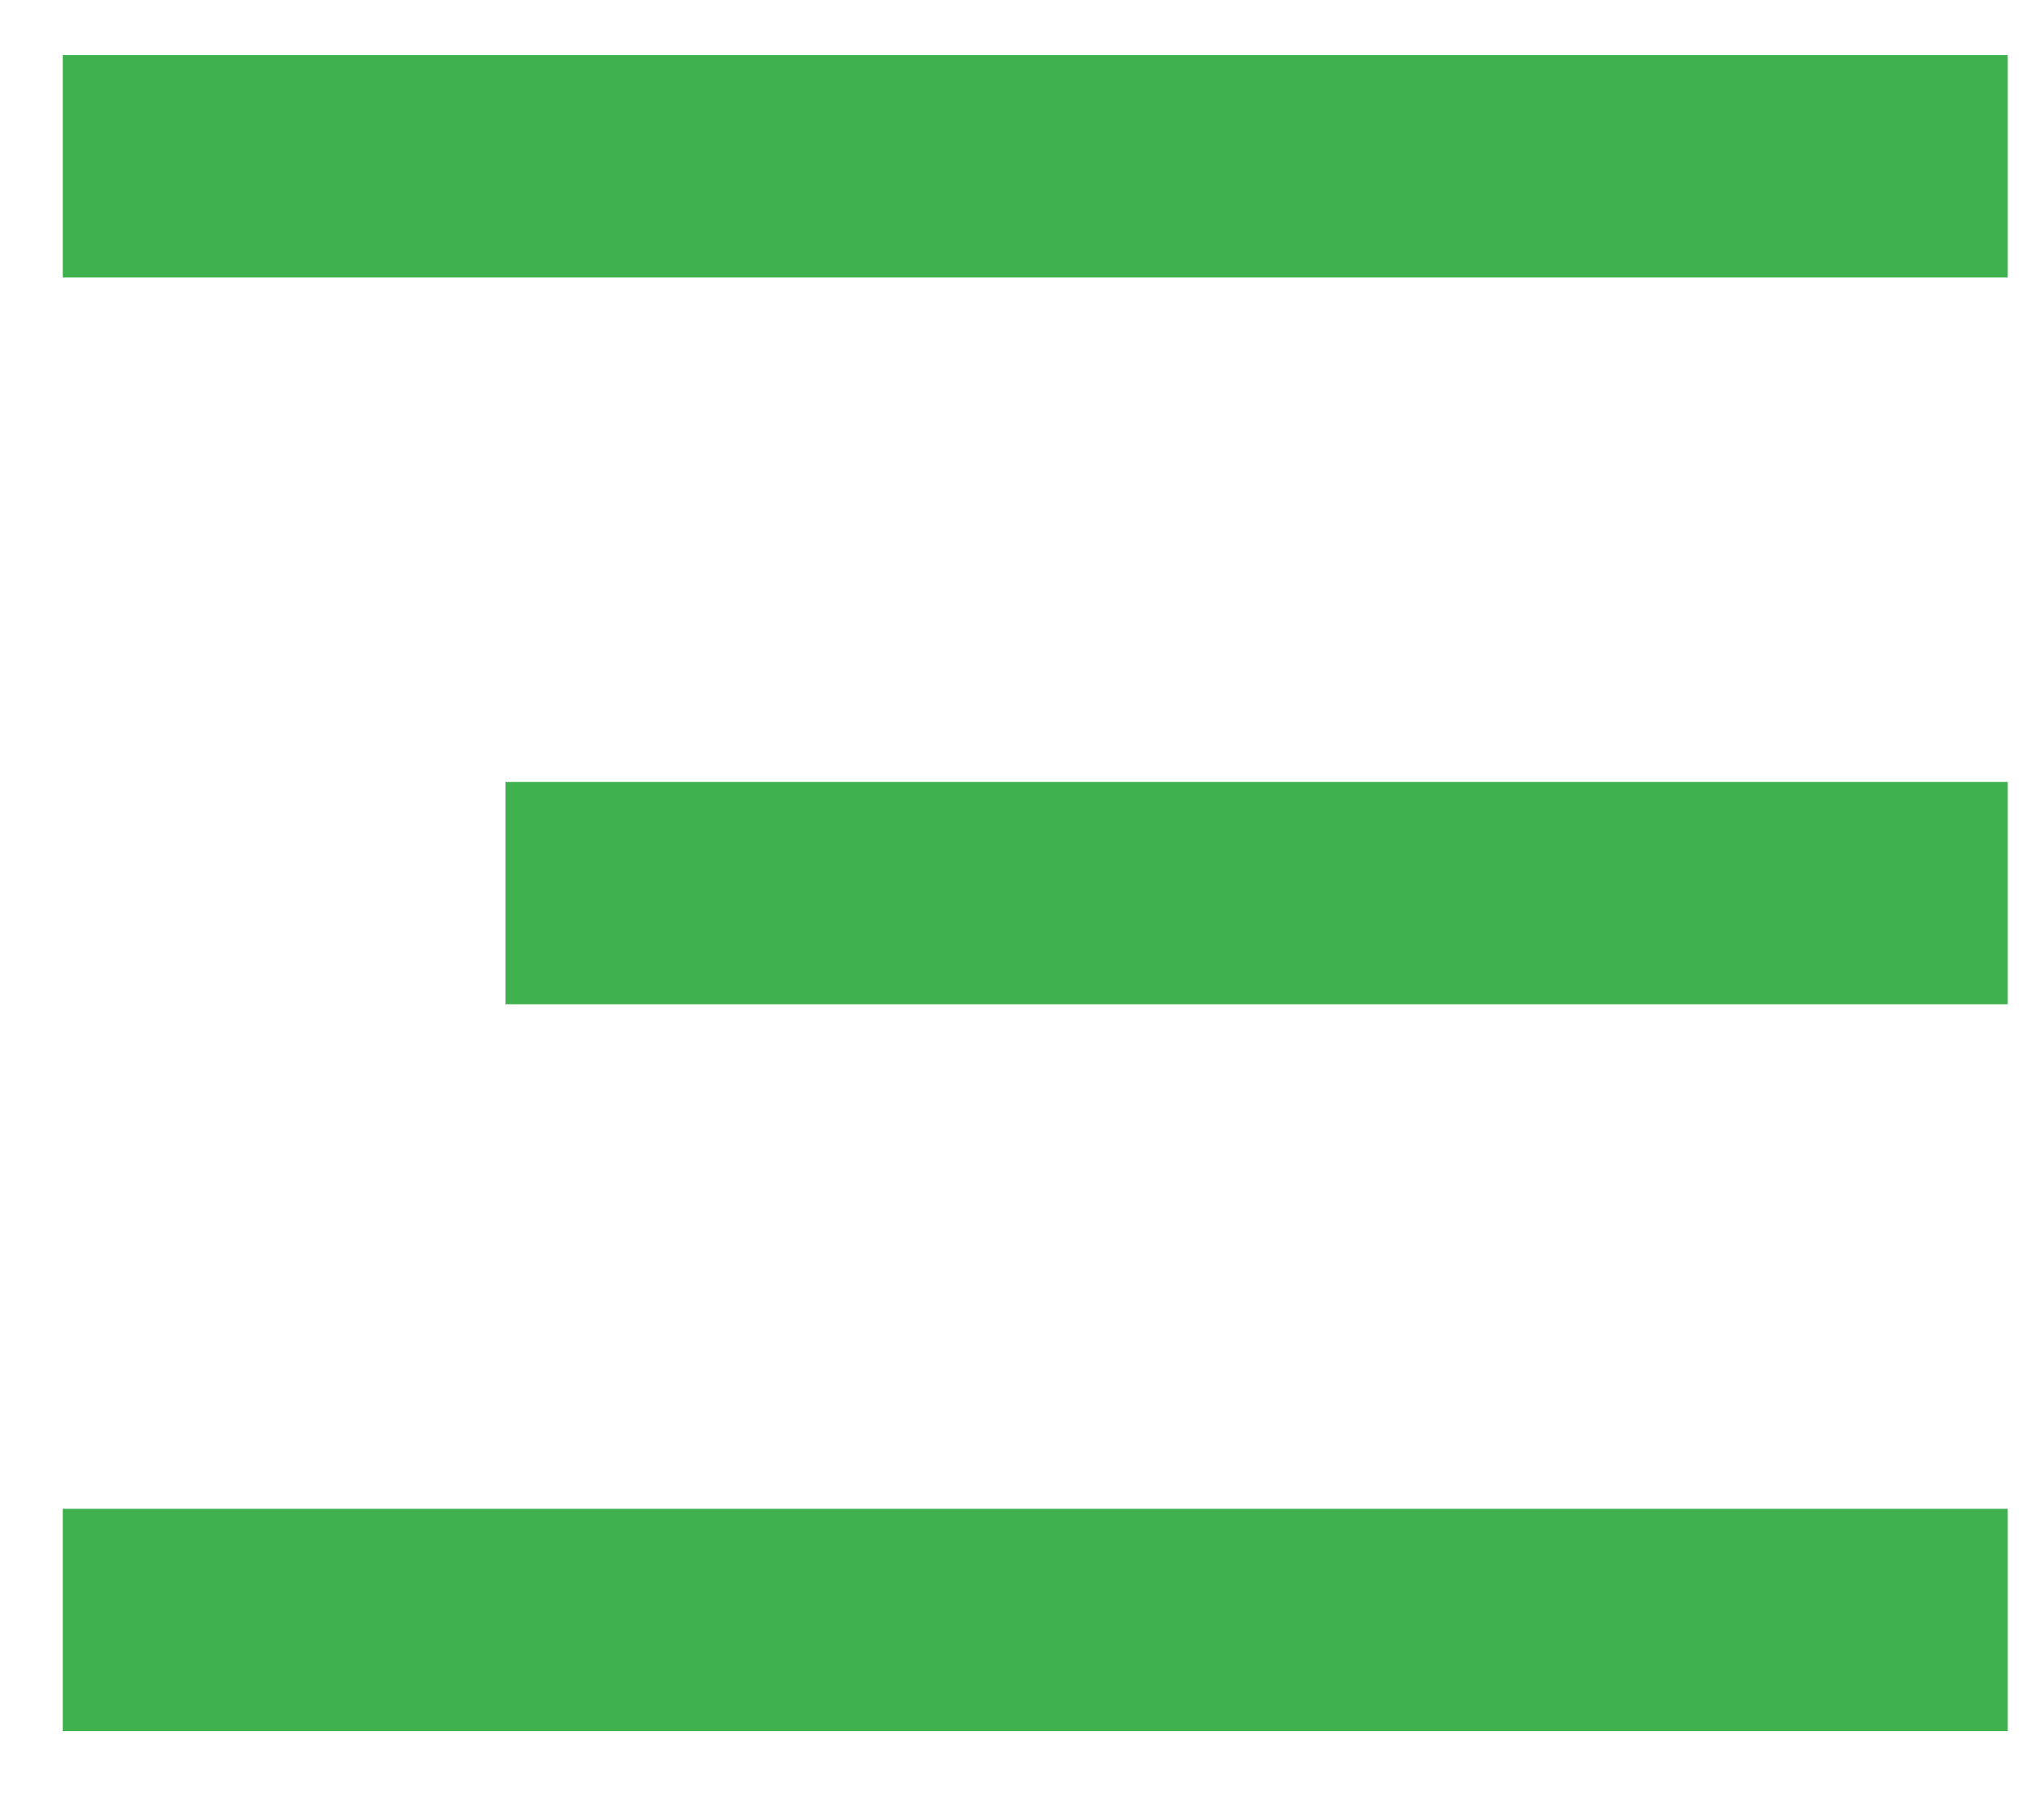 <?xml version="1.0" encoding="UTF-8"?>
<svg width="20px" height="18px" viewBox="0 0 20 18" version="1.1" xmlns="http://www.w3.org/2000/svg" xmlns:xlink="http://www.w3.org/1999/xlink">
    <!-- Generator: Sketch 42 (36781) - http://www.bohemiancoding.com/sketch -->
    <title>Group 2 Copy</title>
    <desc>Created with Sketch.</desc>
    <defs></defs>
    <g id="Page-1" stroke="none" stroke-width="1" fill="none" fill-rule="evenodd">
        <g id="Group-2-Copy" transform="translate(0.621, 0.082)" fill="#3FB24F">
            <rect id="Rectangle-3" x="-4.54747351e-13" y="0.463" width="19.238" height="2.199"></rect>
            <polygon id="Rectangle-3-Copy" points="4.379 7.652 19.238 7.652 19.238 9.85 4.379 9.85"></polygon>
            <rect id="Rectangle-3-Copy-2" x="-4.54747351e-13" y="14.84" width="19.238" height="2.199"></rect>
        </g>
    </g>
</svg>